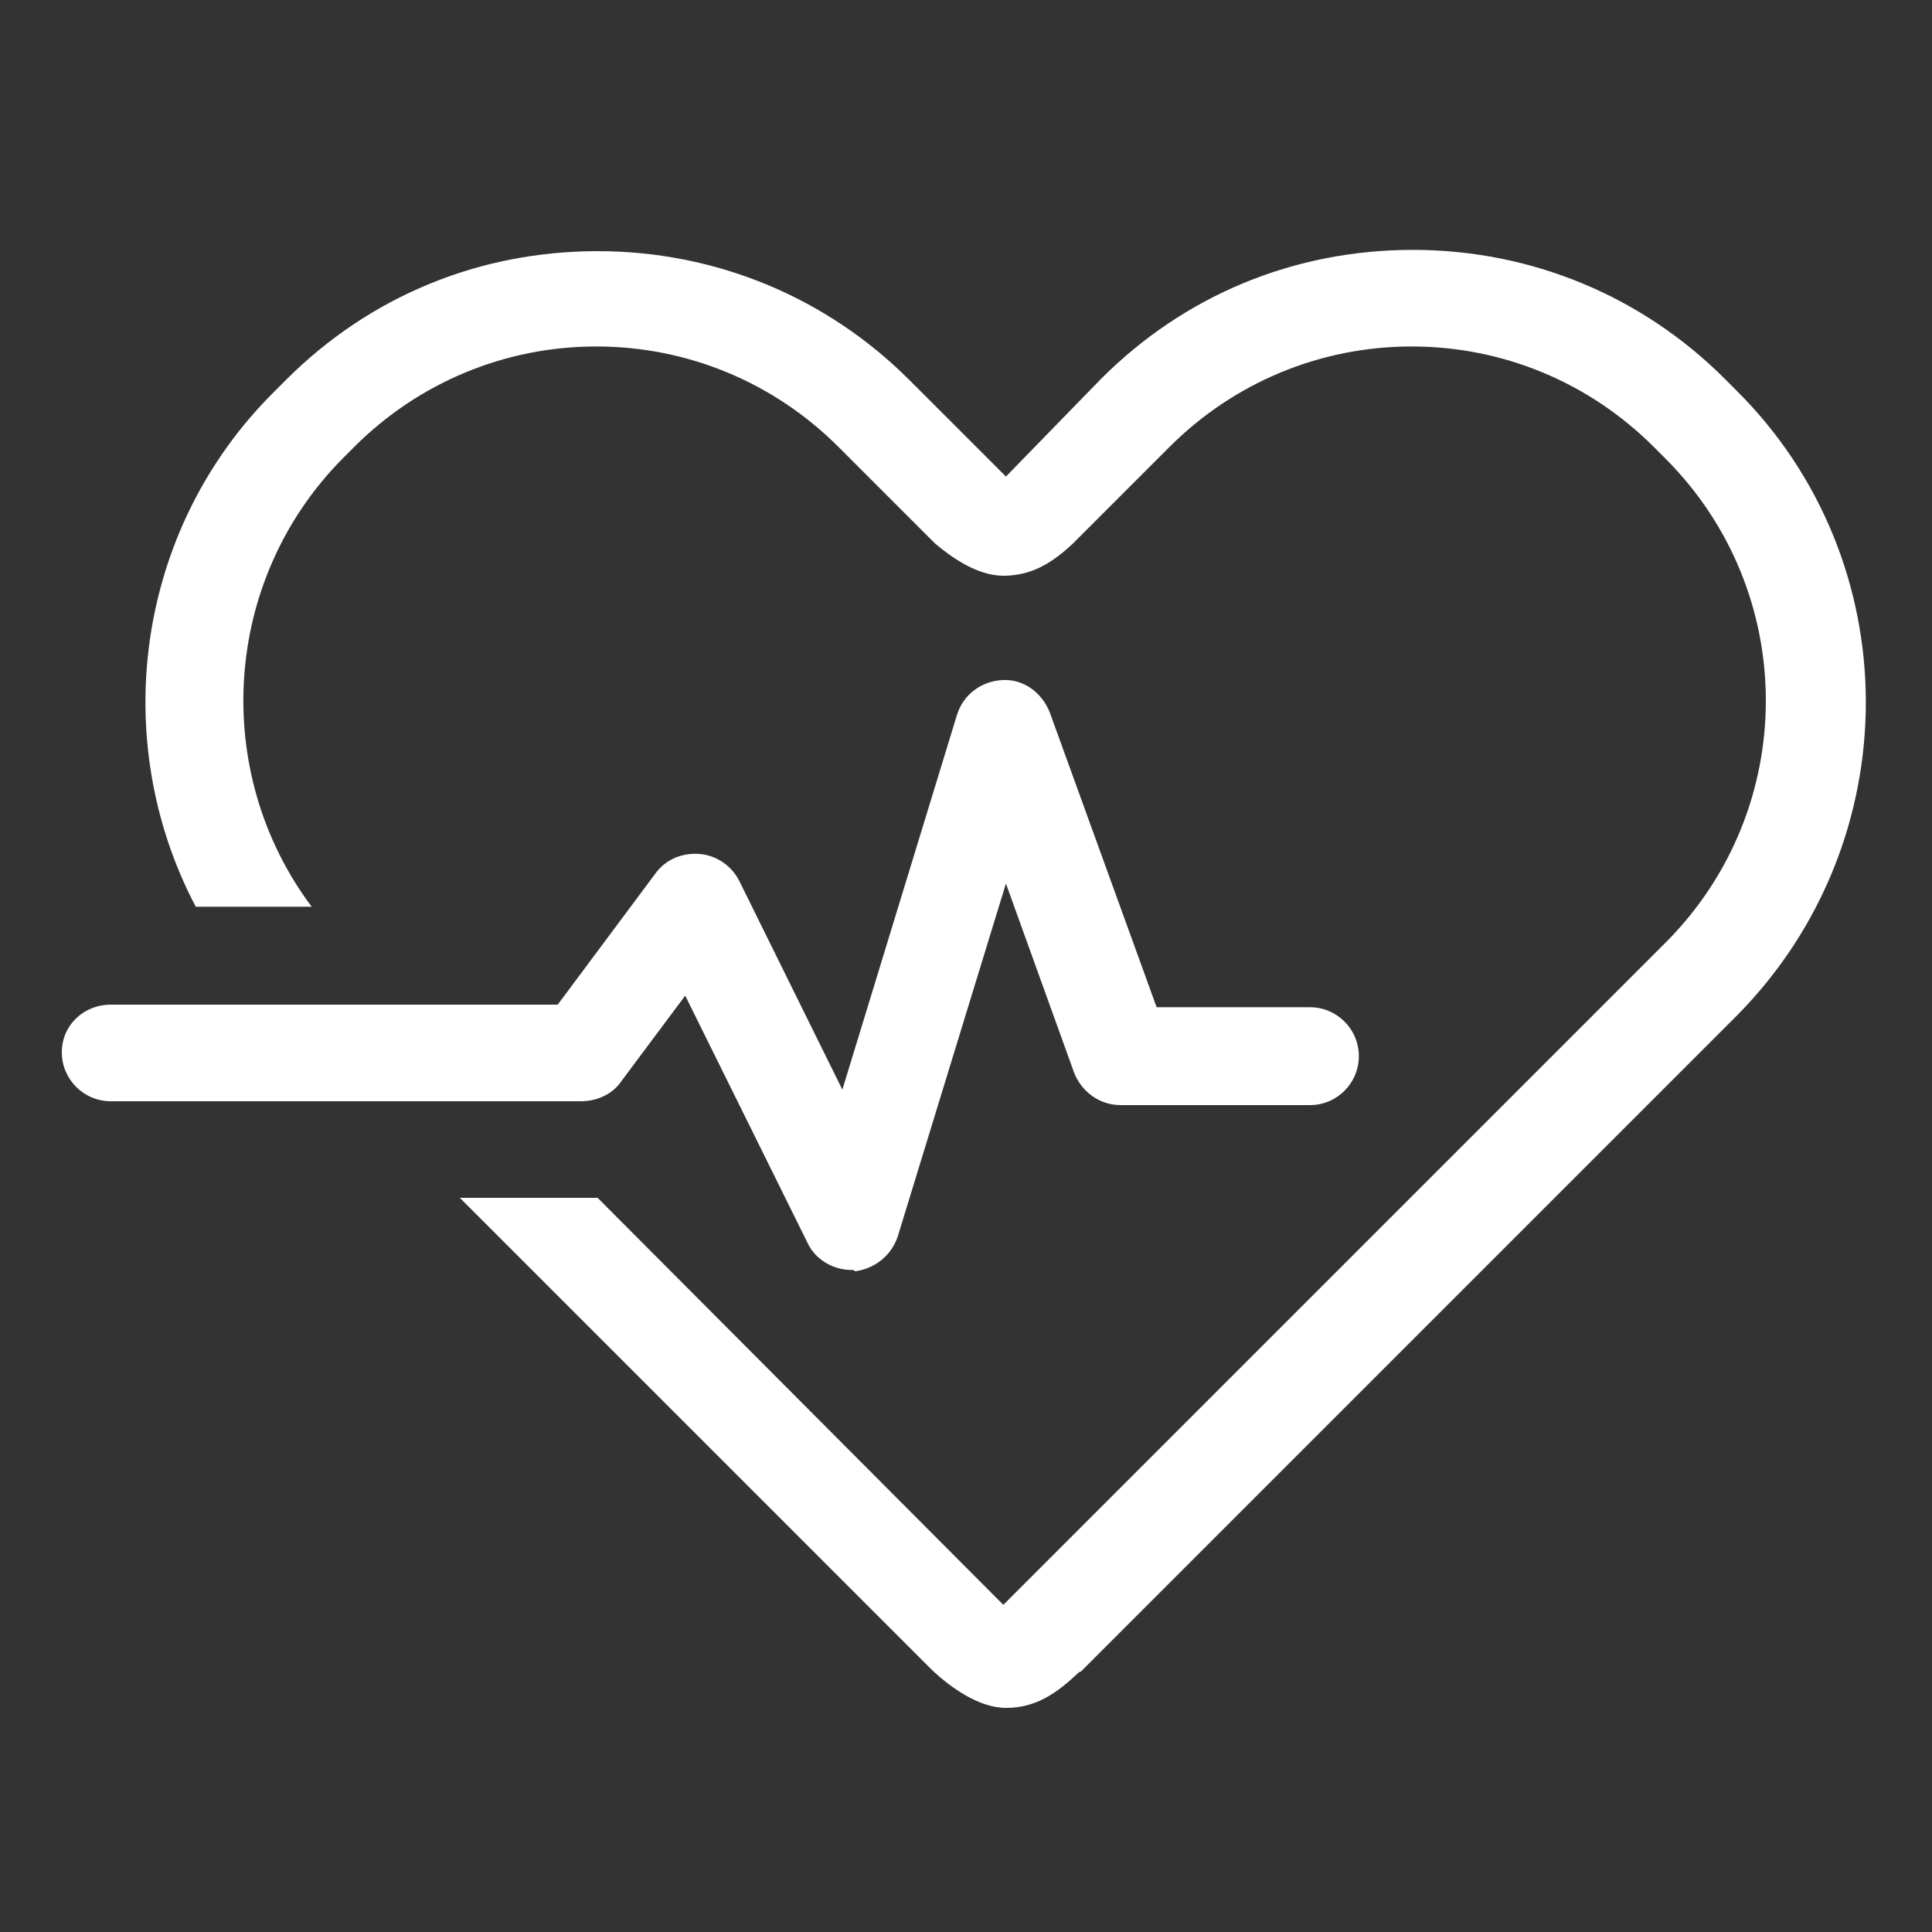<svg xmlns="http://www.w3.org/2000/svg" viewBox="0 0 150 150"><rect x="0" y="0" width="150" height="150" fill="#333333" stroke="none"/><path fill="#FFF" d="M134.8 30.3l-.9-.9c-6.4-6.4-15-10-24.2-10s-17.7 3.5-24.2 10L78.1 37l-7.5-7.5c-6.4-6.4-15-10-24.2-10s-17.7 3.5-24.2 10l-.9.9c-10.8 10.7-12.9 27.1-6.1 40h9c-7.8-10.4-7-25.3 2.4-34.8l.9-.9c5-5 11.7-7.8 18.8-7.8 7.1 0 13.8 2.8 18.8 7.8l7.4 7.4.1.1c1.3 1.1 3.3 2.5 5.3 2.5 2.2 0 3.8-1 5.4-2.5l1.9-1.9.4-.4 5.2-5.2c5-5 11.7-7.8 18.8-7.8 7.1 0 13.8 2.8 18.8 7.8l.9.9c10.4 10.4 10.4 27.2 0 37.6l-51.4 51.4L46.4 93H35.7l36.6 36.6.1.1c1.4 1.3 3.6 2.9 5.7 2.9 2.3 0 3.9-1.1 5.6-2.7.1-.1.1-.1.2-.1l51-51c13.3-13.5 13.3-35.2-.1-48.5z"/><path fill="#FFF" d="M66.1 98.6c-1.4 0-2.8-.8-3.4-2.1l-9.5-19.2-5 6.7c-.7 1-1.9 1.5-3.1 1.5H8.6c-2.1 0-3.8-1.7-3.8-3.8S6.5 78 8.6 78h34.7l7.6-10.2c.8-1.1 2.1-1.6 3.4-1.5 1.3.1 2.5.9 3.1 2.1l8 16.2 8.9-29.1c.5-1.6 1.9-2.6 3.5-2.7 1.7-.1 3.1 1 3.7 2.5l8.3 22.9h11.9c2.1 0 3.8 1.7 3.8 3.8 0 2.1-1.7 3.8-3.8 3.8H87c-1.6 0-3-1-3.6-2.5l-5.3-14.7L69.7 96c-.5 1.5-1.8 2.5-3.3 2.7-.1-.1-.2-.1-.3-.1z"/></svg>